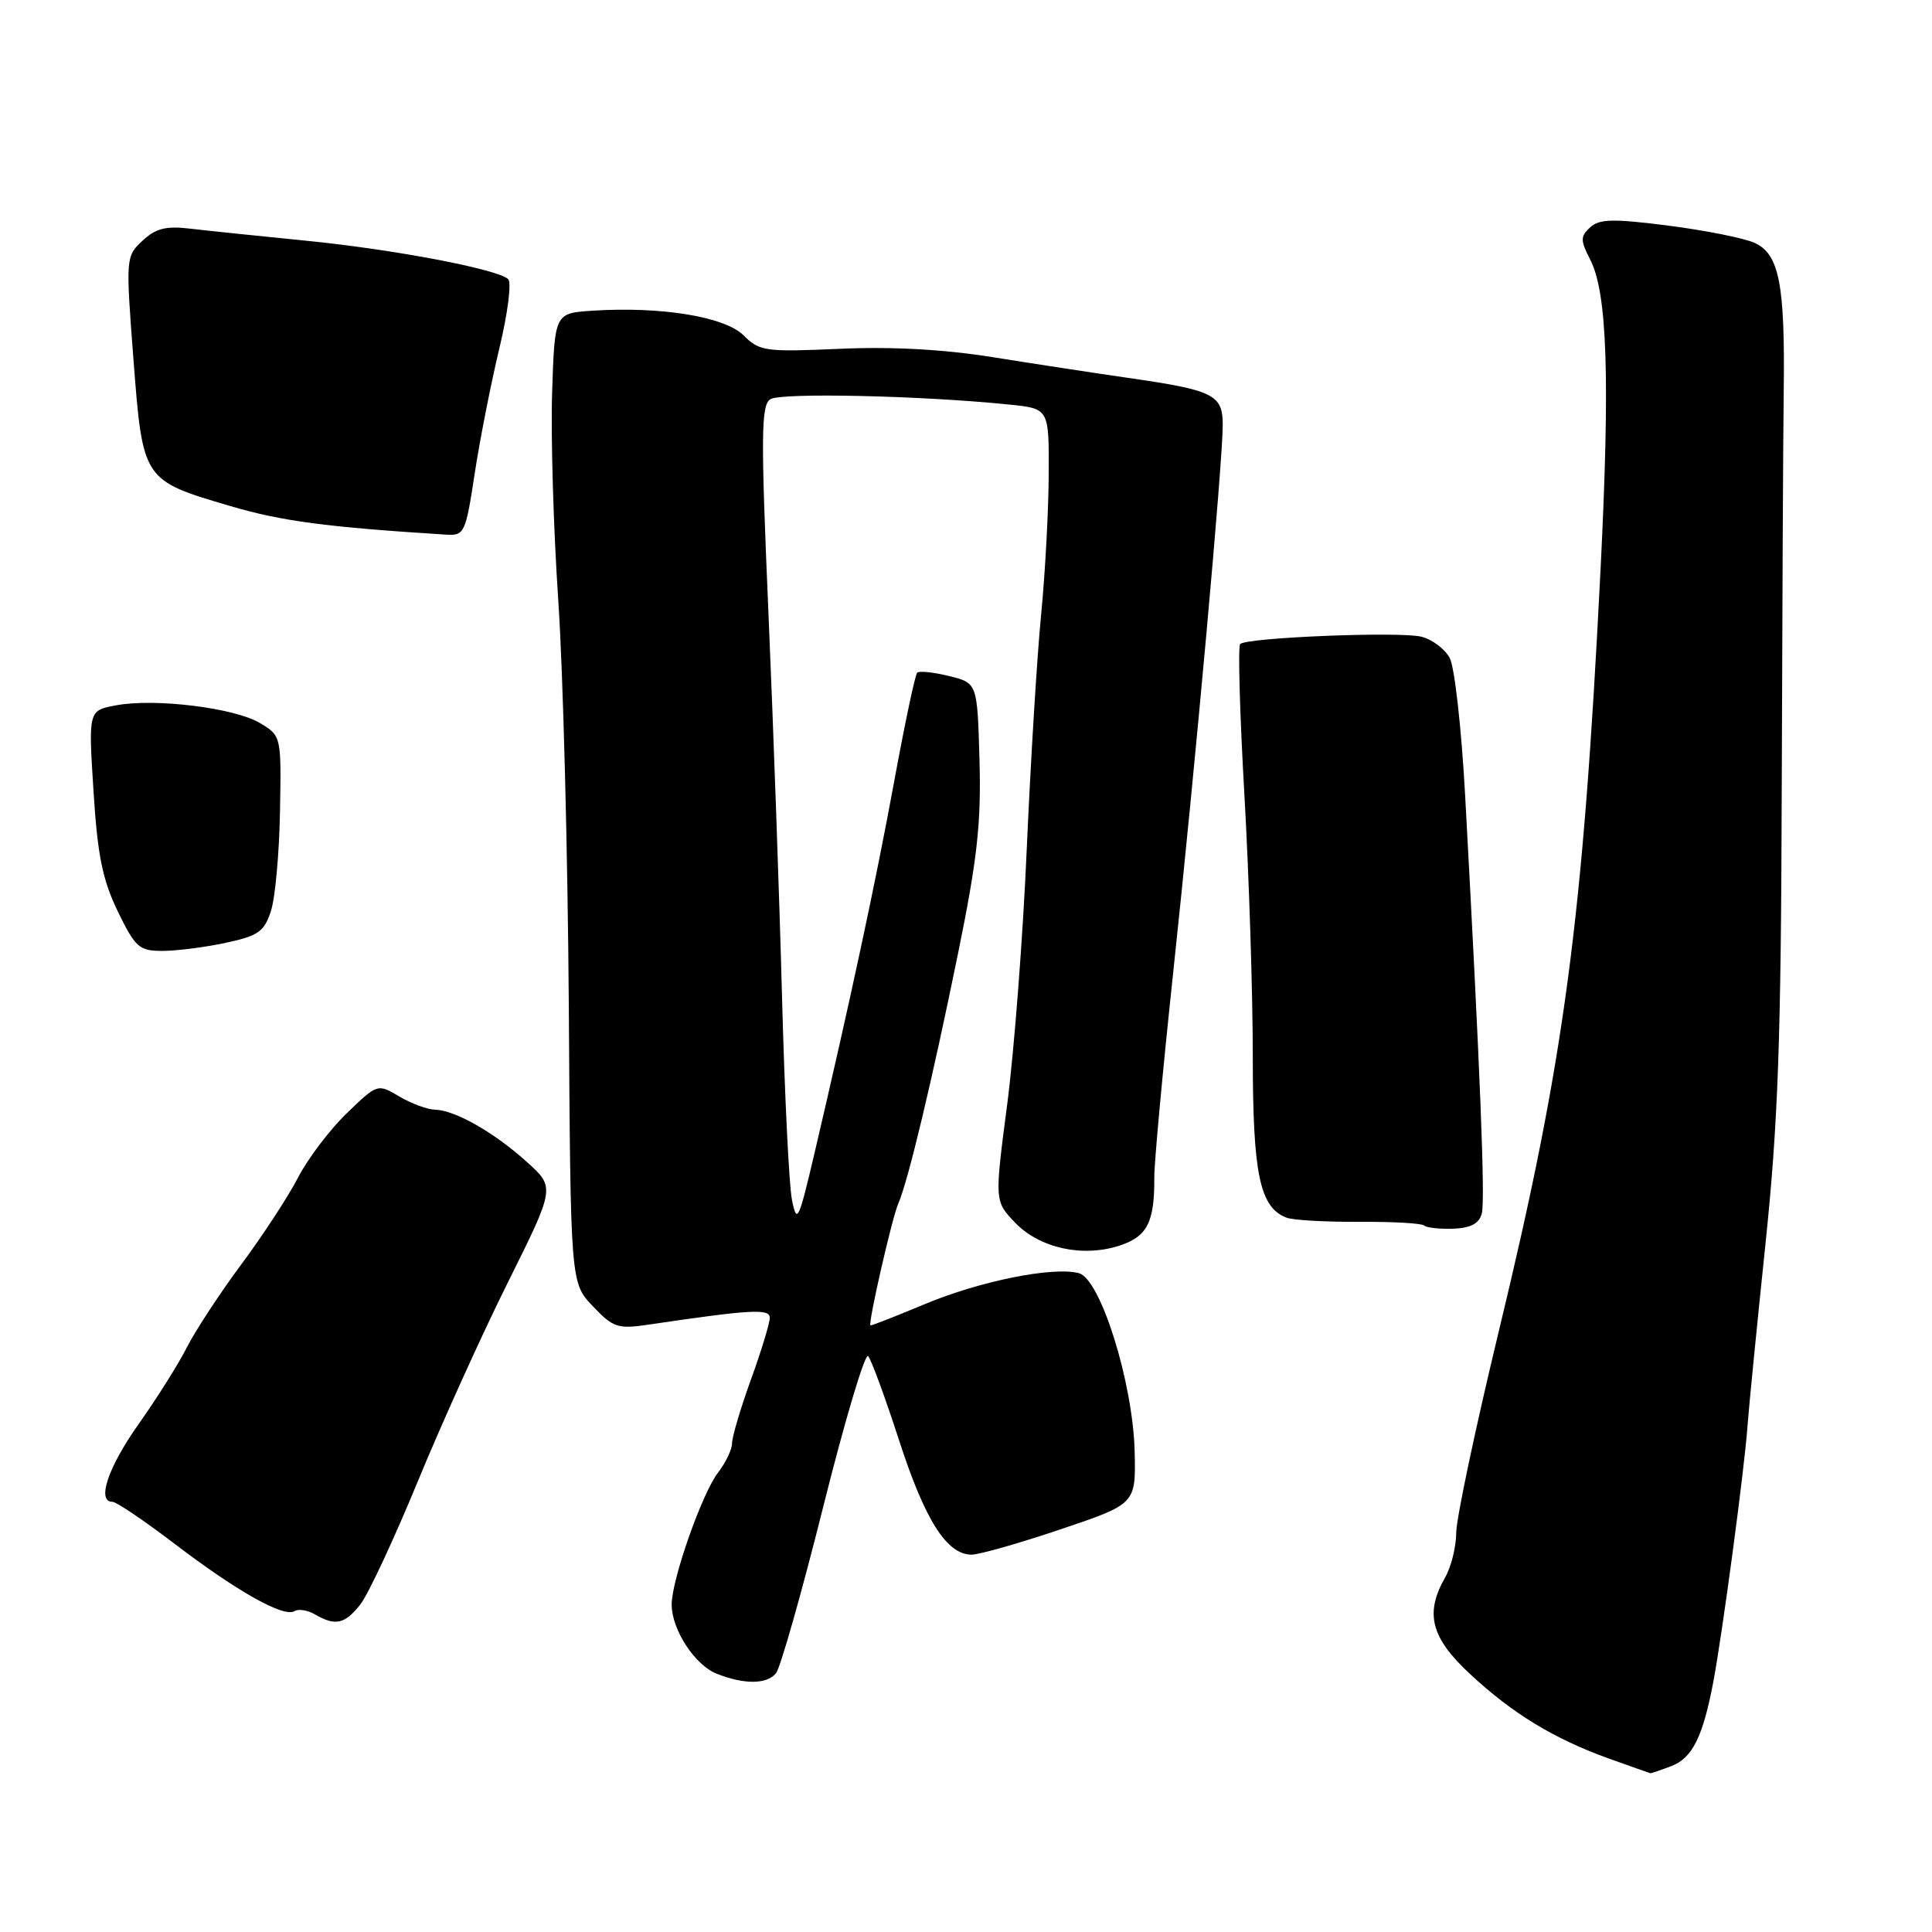<?xml version="1.0" encoding="UTF-8" standalone="no"?>
<!DOCTYPE svg PUBLIC "-//W3C//DTD SVG 1.1//EN" "http://www.w3.org/Graphics/SVG/1.1/DTD/svg11.dtd" >
<svg xmlns="http://www.w3.org/2000/svg" xmlns:xlink="http://www.w3.org/1999/xlink" version="1.1" viewBox="0 0 256 256">
 <g >
 <path fill="currentColor"
d=" M 221.45 234.02 C 224.24 232.96 225.64 230.15 227.02 222.87 C 228.21 216.61 231.16 194.57 231.55 189.00 C 231.73 186.53 232.80 175.67 233.93 164.87 C 235.61 148.74 236.00 137.98 236.09 104.37 C 236.16 81.89 236.27 58.33 236.35 52.00 C 236.54 37.64 235.76 33.67 232.49 32.18 C 231.13 31.56 226.00 30.53 221.09 29.90 C 213.74 28.96 211.91 29.00 210.70 30.13 C 209.39 31.34 209.40 31.84 210.71 34.40 C 212.98 38.80 213.35 50.12 212.08 75.49 C 209.72 122.32 207.32 140.27 198.56 176.56 C 195.50 189.24 192.98 201.17 192.96 203.06 C 192.95 204.95 192.29 207.62 191.50 209.00 C 188.77 213.77 189.59 216.98 194.75 221.78 C 200.39 227.04 205.89 230.39 213.16 233.01 C 216.10 234.06 218.58 234.94 218.68 234.96 C 218.79 234.98 220.03 234.56 221.45 234.02 Z  M 102.82 221.72 C 103.40 221.01 106.22 211.09 109.08 199.66 C 111.94 188.23 114.62 179.24 115.03 179.69 C 115.44 180.14 117.29 185.17 119.14 190.87 C 122.56 201.44 125.46 206.00 128.74 206.00 C 129.75 206.00 135.06 204.49 140.54 202.64 C 150.50 199.28 150.50 199.28 150.35 192.39 C 150.14 183.26 145.83 169.45 142.95 168.70 C 139.51 167.80 129.86 169.74 122.50 172.82 C 118.65 174.43 115.43 175.69 115.34 175.62 C 115.00 175.37 118.19 161.41 119.02 159.50 C 120.34 156.47 123.50 143.23 126.96 126.26 C 129.49 113.88 130.02 109.09 129.79 100.76 C 129.50 90.50 129.50 90.50 125.76 89.58 C 123.70 89.07 121.80 88.87 121.53 89.14 C 121.26 89.40 119.89 95.89 118.48 103.56 C 116.03 116.92 112.66 132.60 107.88 153.00 C 105.82 161.77 105.59 162.23 104.94 159.00 C 104.55 157.07 103.96 144.93 103.62 132.00 C 103.28 119.07 102.47 96.20 101.82 81.17 C 100.81 57.67 100.84 53.71 102.07 52.90 C 103.43 52.00 122.21 52.42 133.75 53.61 C 139.00 54.14 139.00 54.14 138.96 62.82 C 138.94 67.59 138.49 76.00 137.95 81.50 C 137.41 87.00 136.56 100.95 136.05 112.50 C 135.55 124.05 134.38 139.27 133.46 146.33 C 131.78 159.16 131.78 159.16 134.51 162.01 C 137.76 165.40 143.49 166.65 148.37 165.04 C 152.03 163.84 152.99 161.94 152.95 156.00 C 152.94 154.07 154.06 141.93 155.44 129.00 C 158.38 101.54 162.05 60.94 162.02 56.23 C 162.00 52.29 160.79 51.70 149.47 50.07 C 145.09 49.44 137.06 48.21 131.63 47.34 C 125.10 46.29 118.19 45.91 111.26 46.22 C 101.40 46.65 100.64 46.55 98.53 44.44 C 96.05 41.96 87.57 40.58 78.50 41.17 C 73.50 41.50 73.50 41.50 73.16 52.00 C 72.97 57.78 73.34 70.15 73.97 79.50 C 74.61 88.85 75.23 113.03 75.37 133.24 C 75.60 169.98 75.60 169.98 78.55 173.08 C 81.26 175.93 81.86 176.13 86.00 175.51 C 99.55 173.51 102.00 173.37 102.00 174.62 C 102.00 175.32 100.88 179.00 99.50 182.81 C 98.12 186.62 97.00 190.41 97.00 191.24 C 97.00 192.06 96.17 193.80 95.15 195.12 C 93.03 197.86 89.00 209.32 89.00 212.61 C 89.00 215.92 92.05 220.61 94.95 221.77 C 98.59 223.22 101.59 223.20 102.82 221.72 Z  M 47.75 212.59 C 48.79 211.27 52.20 203.96 55.34 196.34 C 58.47 188.73 63.85 176.84 67.30 169.92 C 73.56 157.34 73.56 157.34 69.82 153.97 C 65.49 150.06 60.30 147.10 57.65 147.04 C 56.64 147.02 54.51 146.23 52.91 145.29 C 50.02 143.58 50.02 143.58 45.92 147.54 C 43.67 149.72 40.79 153.53 39.51 156.00 C 38.24 158.47 34.86 163.65 32.00 167.50 C 29.14 171.35 25.90 176.30 24.78 178.50 C 23.67 180.70 20.79 185.28 18.38 188.68 C 14.31 194.43 12.77 199.00 14.91 199.00 C 15.42 199.00 19.13 201.51 23.16 204.58 C 31.47 210.91 37.61 214.36 39.03 213.48 C 39.55 213.16 40.78 213.35 41.74 213.92 C 44.44 215.49 45.69 215.21 47.75 212.59 Z  M 196.35 160.78 C 196.81 158.99 196.13 141.82 194.14 105.43 C 193.66 96.59 192.74 88.38 192.10 87.19 C 191.46 86.00 189.78 84.73 188.35 84.37 C 185.49 83.65 165.20 84.47 164.33 85.34 C 164.02 85.64 164.28 94.63 164.89 105.32 C 165.50 116.00 166.00 131.58 166.00 139.92 C 166.00 155.60 166.92 159.99 170.48 161.35 C 171.33 161.68 175.66 161.92 180.10 161.90 C 184.54 161.87 188.42 162.09 188.72 162.39 C 189.02 162.68 190.74 162.87 192.56 162.81 C 194.89 162.72 196.00 162.13 196.35 160.78 Z  M 29.90 124.93 C 34.25 124.00 35.02 123.45 35.91 120.68 C 36.47 118.93 37.01 113.00 37.10 107.51 C 37.28 97.55 37.27 97.51 34.47 95.82 C 31.13 93.80 20.53 92.49 15.38 93.46 C 11.71 94.14 11.71 94.14 12.39 104.82 C 12.92 113.30 13.58 116.58 15.60 120.75 C 17.93 125.54 18.44 126.00 21.52 126.00 C 23.38 126.00 27.15 125.52 29.90 124.93 Z  M 62.90 62.75 C 63.59 58.21 65.07 50.74 66.17 46.14 C 67.28 41.54 67.80 37.43 67.34 36.99 C 65.93 35.66 52.14 33.04 40.50 31.89 C 34.45 31.29 27.61 30.58 25.31 30.31 C 22.00 29.91 20.65 30.24 18.88 31.90 C 16.67 33.96 16.65 34.14 17.68 47.58 C 18.92 63.67 18.89 63.63 30.50 67.05 C 37.32 69.06 43.21 69.84 59.07 70.84 C 61.54 70.99 61.69 70.69 62.90 62.75 Z "/>
</g>
</svg>